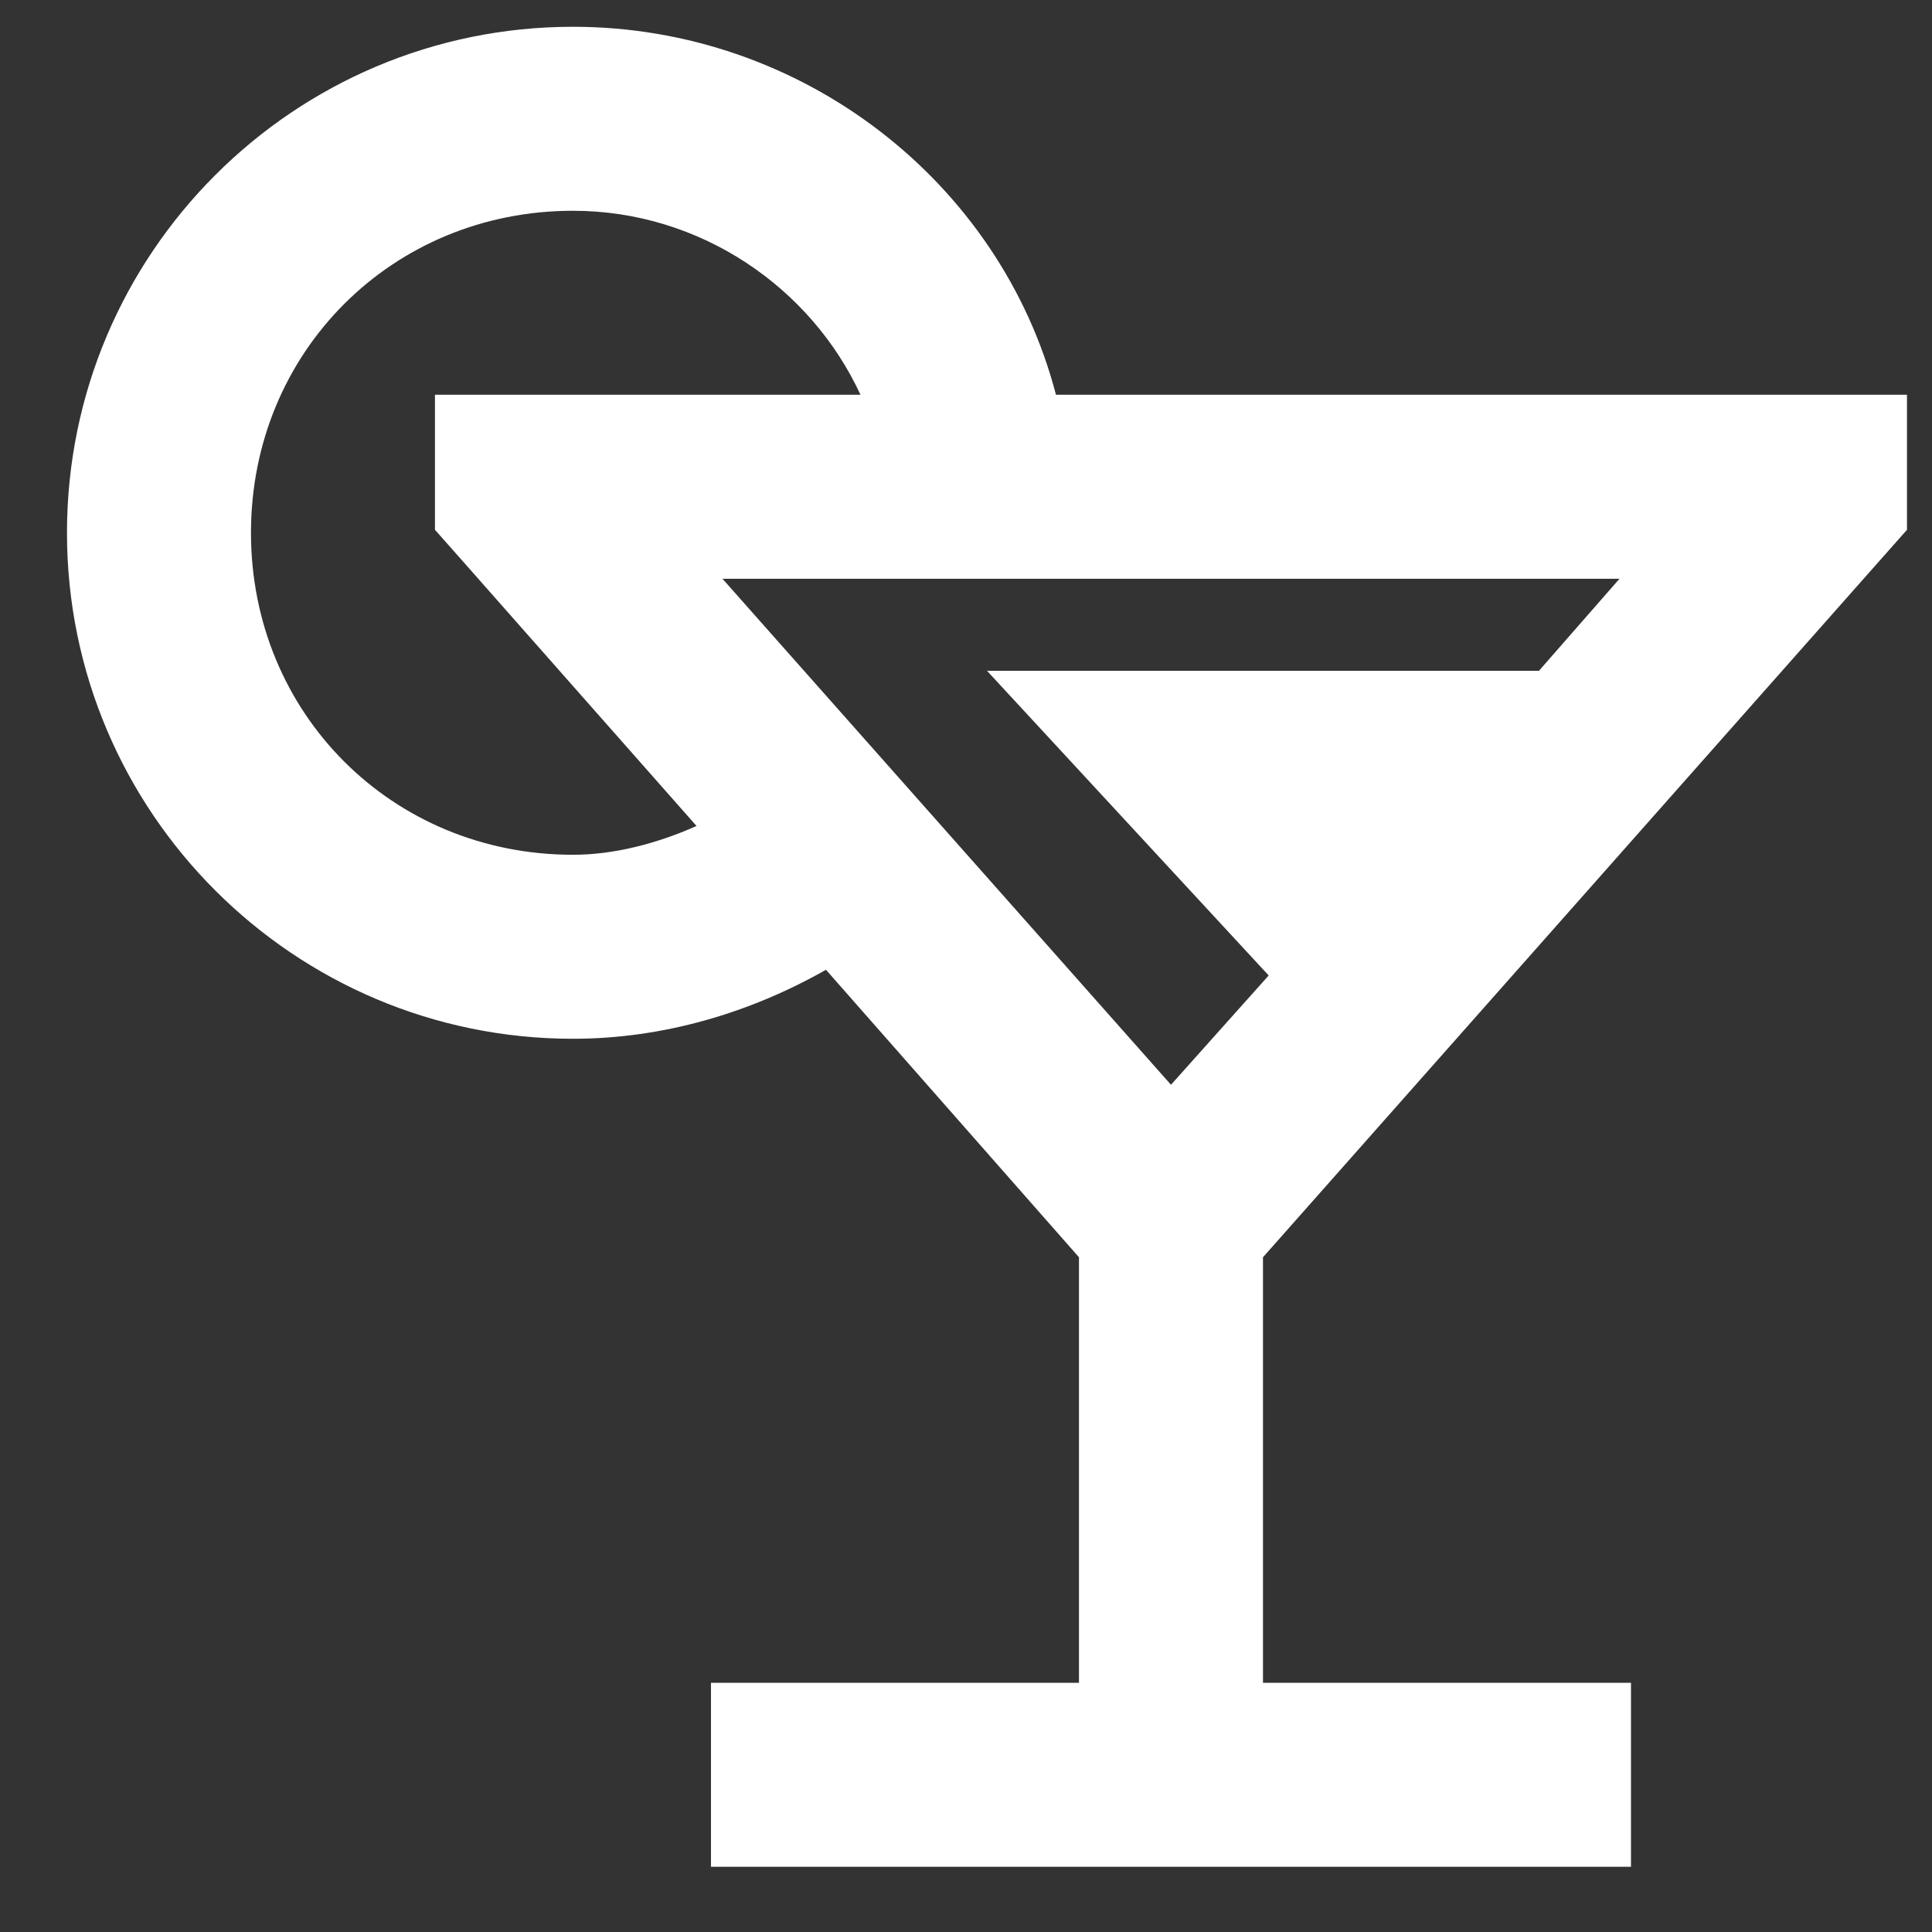 <svg width="21" height="21" viewBox="0 0 21 21" fill="none" xmlns="http://www.w3.org/2000/svg">
<rect x="0" y="0" width="21" height="21" fill="#333333" stroke="none"/>
<path d="M6.228 0.291C3.193 0.291 0.728 2.756 0.728 5.791C0.728 8.826 3.193 11.291 6.228 11.291C7.216 11.291 8.161 11.005 8.978 10.541L11.728 13.666V18.291H7.728V20.291H17.728V18.291H13.728V13.666L20.478 6.041L20.728 5.759V4.291H11.478C10.872 1.97 8.712 0.291 6.228 0.291ZM6.228 2.291C7.618 2.291 8.818 3.131 9.353 4.291H4.728V5.759L4.978 6.041L7.571 8.978C7.13 9.174 6.665 9.291 6.228 9.291C4.263 9.291 2.728 7.756 2.728 5.791C2.728 3.826 4.263 2.291 6.228 2.291ZM7.853 6.291H17.603L16.728 7.291H10.728L13.79 10.603L12.728 11.791L7.853 6.291Z" fill="#fff"/>
</svg>
